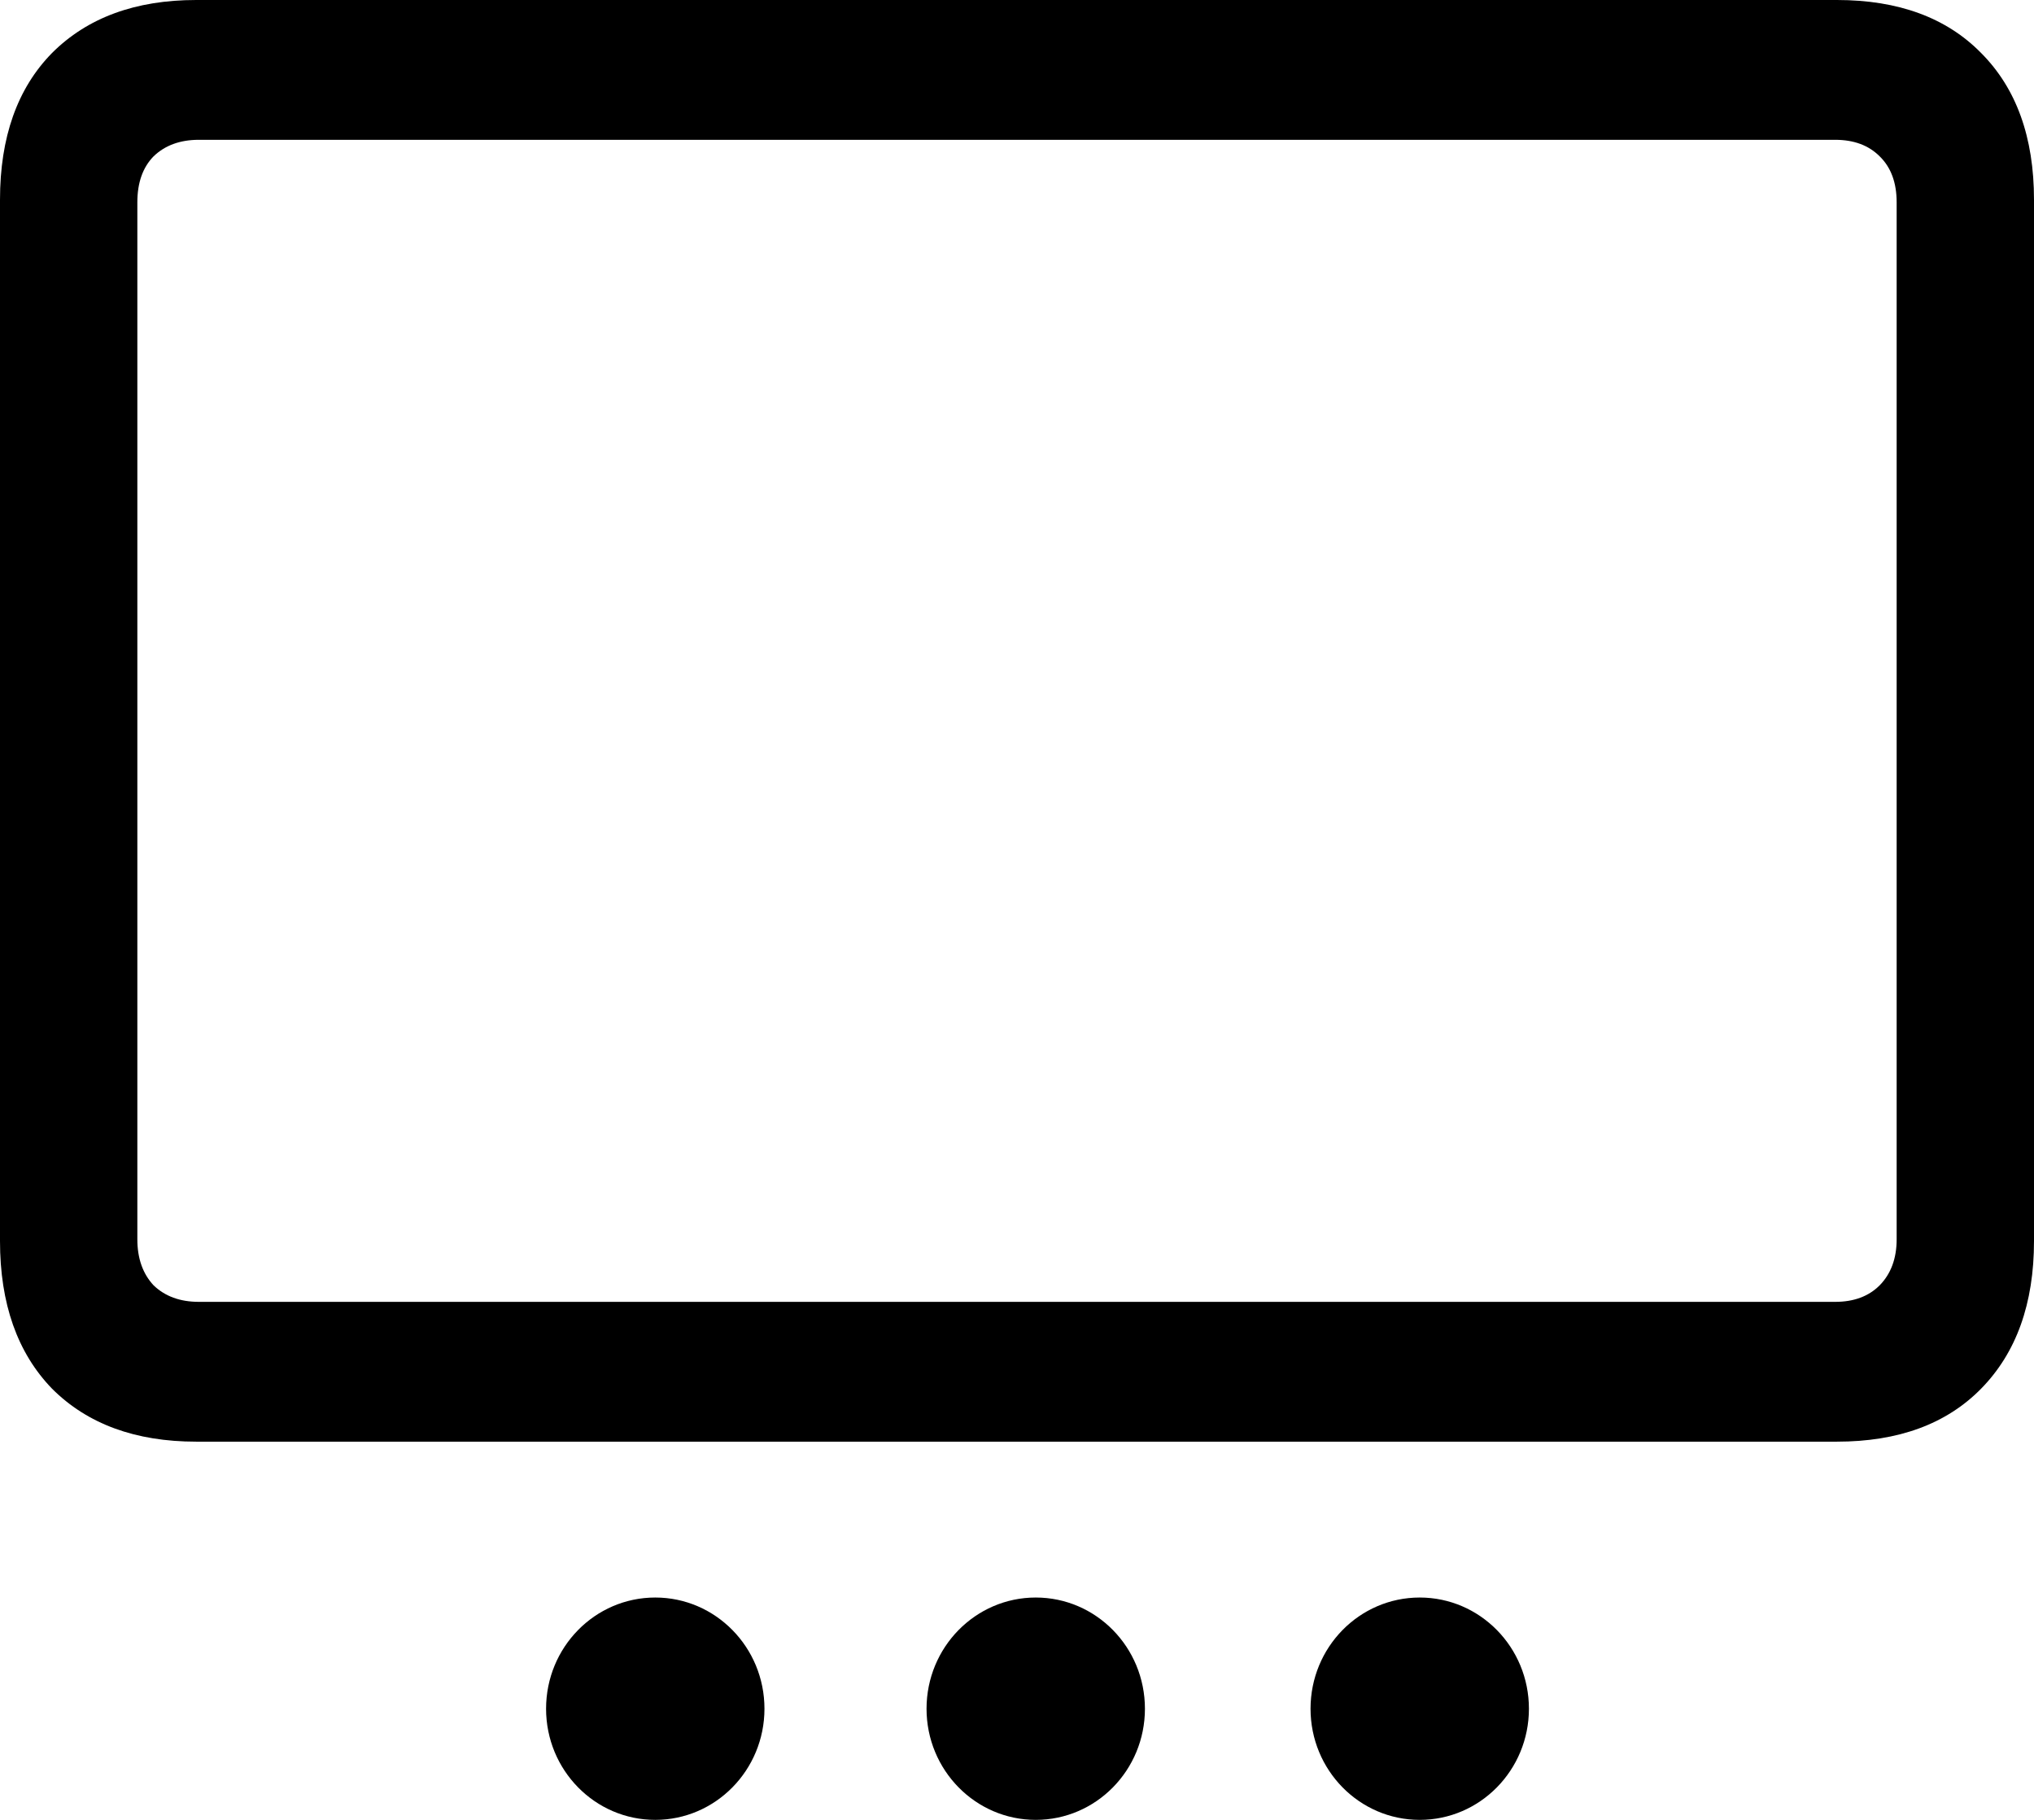 <svg
	color="rgb(0, 0, 0)"
	viewBox="0 0 19 17"
	fill="none"
	xmlns="http://www.w3.org/2000/svg"
>
	<path
		d="M10.695 15.962C10.695 16.535 10.239 17 9.675 17C9.112 17 8.655 16.535 8.655 15.962C8.655 15.388 9.112 14.923 9.675 14.923C10.239 14.923 10.695 15.388 10.695 15.962Z"
		fill="currentColor"
	/>
	<path
		d="M7.141 15.962C7.141 16.535 6.684 17 6.121 17C5.557 17 5.101 16.535 5.101 15.962C5.101 15.388 5.557 14.923 6.121 14.923C6.684 14.923 7.141 15.388 7.141 15.962Z"
		fill="currentColor"
	/>
	<path
		d="M14.282 15.962C14.282 16.535 13.825 17 13.262 17C12.698 17 12.242 16.535 12.242 15.962C12.242 15.388 12.698 14.923 13.262 14.923C13.825 14.923 14.282 15.388 14.282 15.962Z"
		fill="currentColor"
	/>
	<path
		d="M1.833 13.467H17.159C17.733 13.467 18.182 13.302 18.506 12.972C18.835 12.637 19 12.177 19 11.593V1.866C19 1.282 18.835 0.825 18.506 0.495C18.182 0.165 17.733 0 17.159 0H1.833C1.265 0 0.816 0.165 0.486 0.495C0.162 0.825 0 1.282 0 1.866V11.593C0 12.177 0.162 12.637 0.486 12.972C0.816 13.302 1.265 13.467 1.833 13.467ZM1.857 12.161C1.682 12.161 1.541 12.109 1.435 12.007C1.334 11.899 1.283 11.755 1.283 11.577V1.89C1.283 1.706 1.334 1.563 1.435 1.46C1.541 1.358 1.682 1.306 1.857 1.306H17.143C17.318 1.306 17.456 1.358 17.558 1.46C17.664 1.563 17.717 1.706 17.717 1.89V11.577C17.717 11.755 17.664 11.899 17.558 12.007C17.456 12.109 17.318 12.161 17.143 12.161H1.857Z"
		fill="currentColor"
	/>
</svg>
